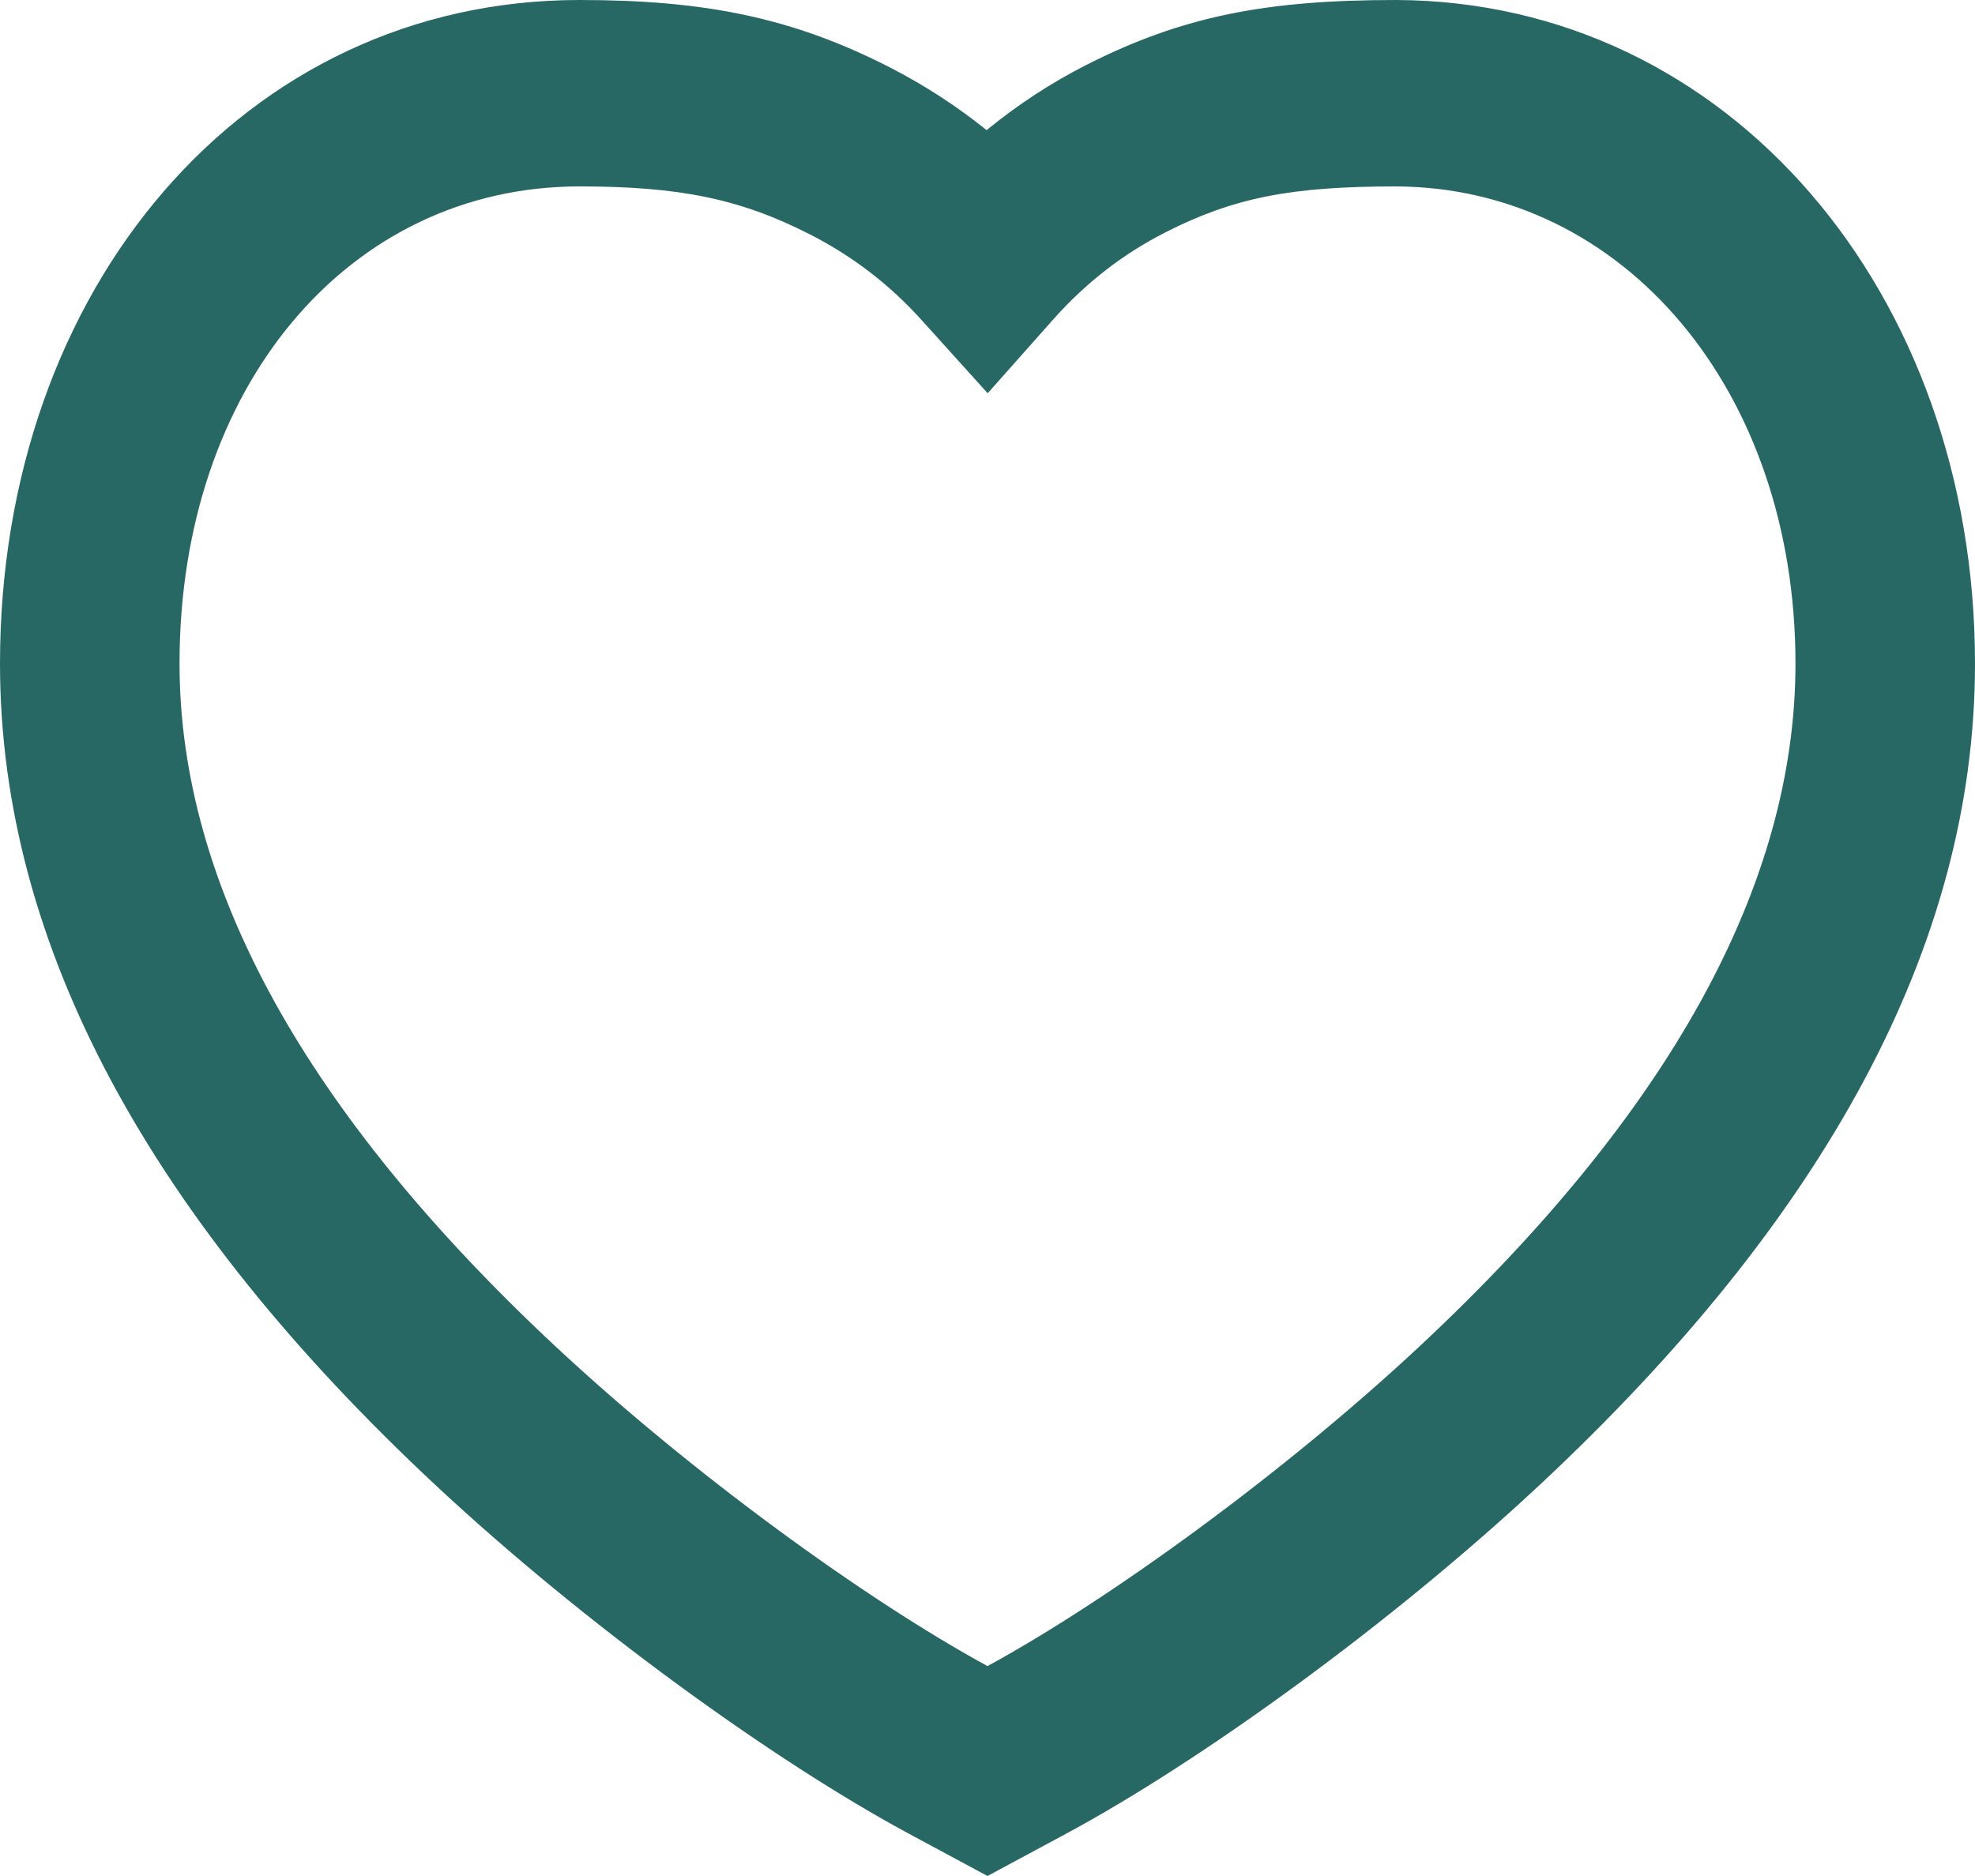 <svg width="20" height="19" viewBox="0 0 20 19" fill="none" xmlns="http://www.w3.org/2000/svg">
<path fill-rule="evenodd" clip-rule="evenodd" d="M11.002 0.657C11.975 0.163 12.823 -1.34766e-06 14.139 1.53053e-05C17.507 0.014 20 2.964 20 6.721C20 9.589 18.46 12.36 15.592 15.039C14.086 16.445 12.164 17.836 10.788 18.576L10 19L9.212 18.576C7.836 17.836 5.914 16.445 4.408 15.039C1.54 12.36 0 9.589 0 6.721C0 2.924 2.469 0 5.868 0C7.137 0 8.028 0.178 9.02 0.687C9.365 0.865 9.689 1.075 9.991 1.318C10.305 1.061 10.642 0.84 11.002 0.657ZM14.376 13.635C16.896 11.281 18.182 8.968 18.182 6.721C18.182 3.955 16.444 1.898 14.136 1.888C13.079 1.888 12.496 2 11.802 2.353C11.375 2.57 10.996 2.863 10.665 3.236L10.002 3.983L9.333 3.242C9.01 2.883 8.636 2.597 8.214 2.38C7.498 2.012 6.877 1.888 5.868 1.888C3.531 1.888 1.818 3.916 1.818 6.721C1.818 8.968 3.103 11.281 5.624 13.635C6.998 14.918 8.765 16.201 10 16.874C11.235 16.201 13.002 14.918 14.376 13.635Z" fill="#286864"/>
</svg>
